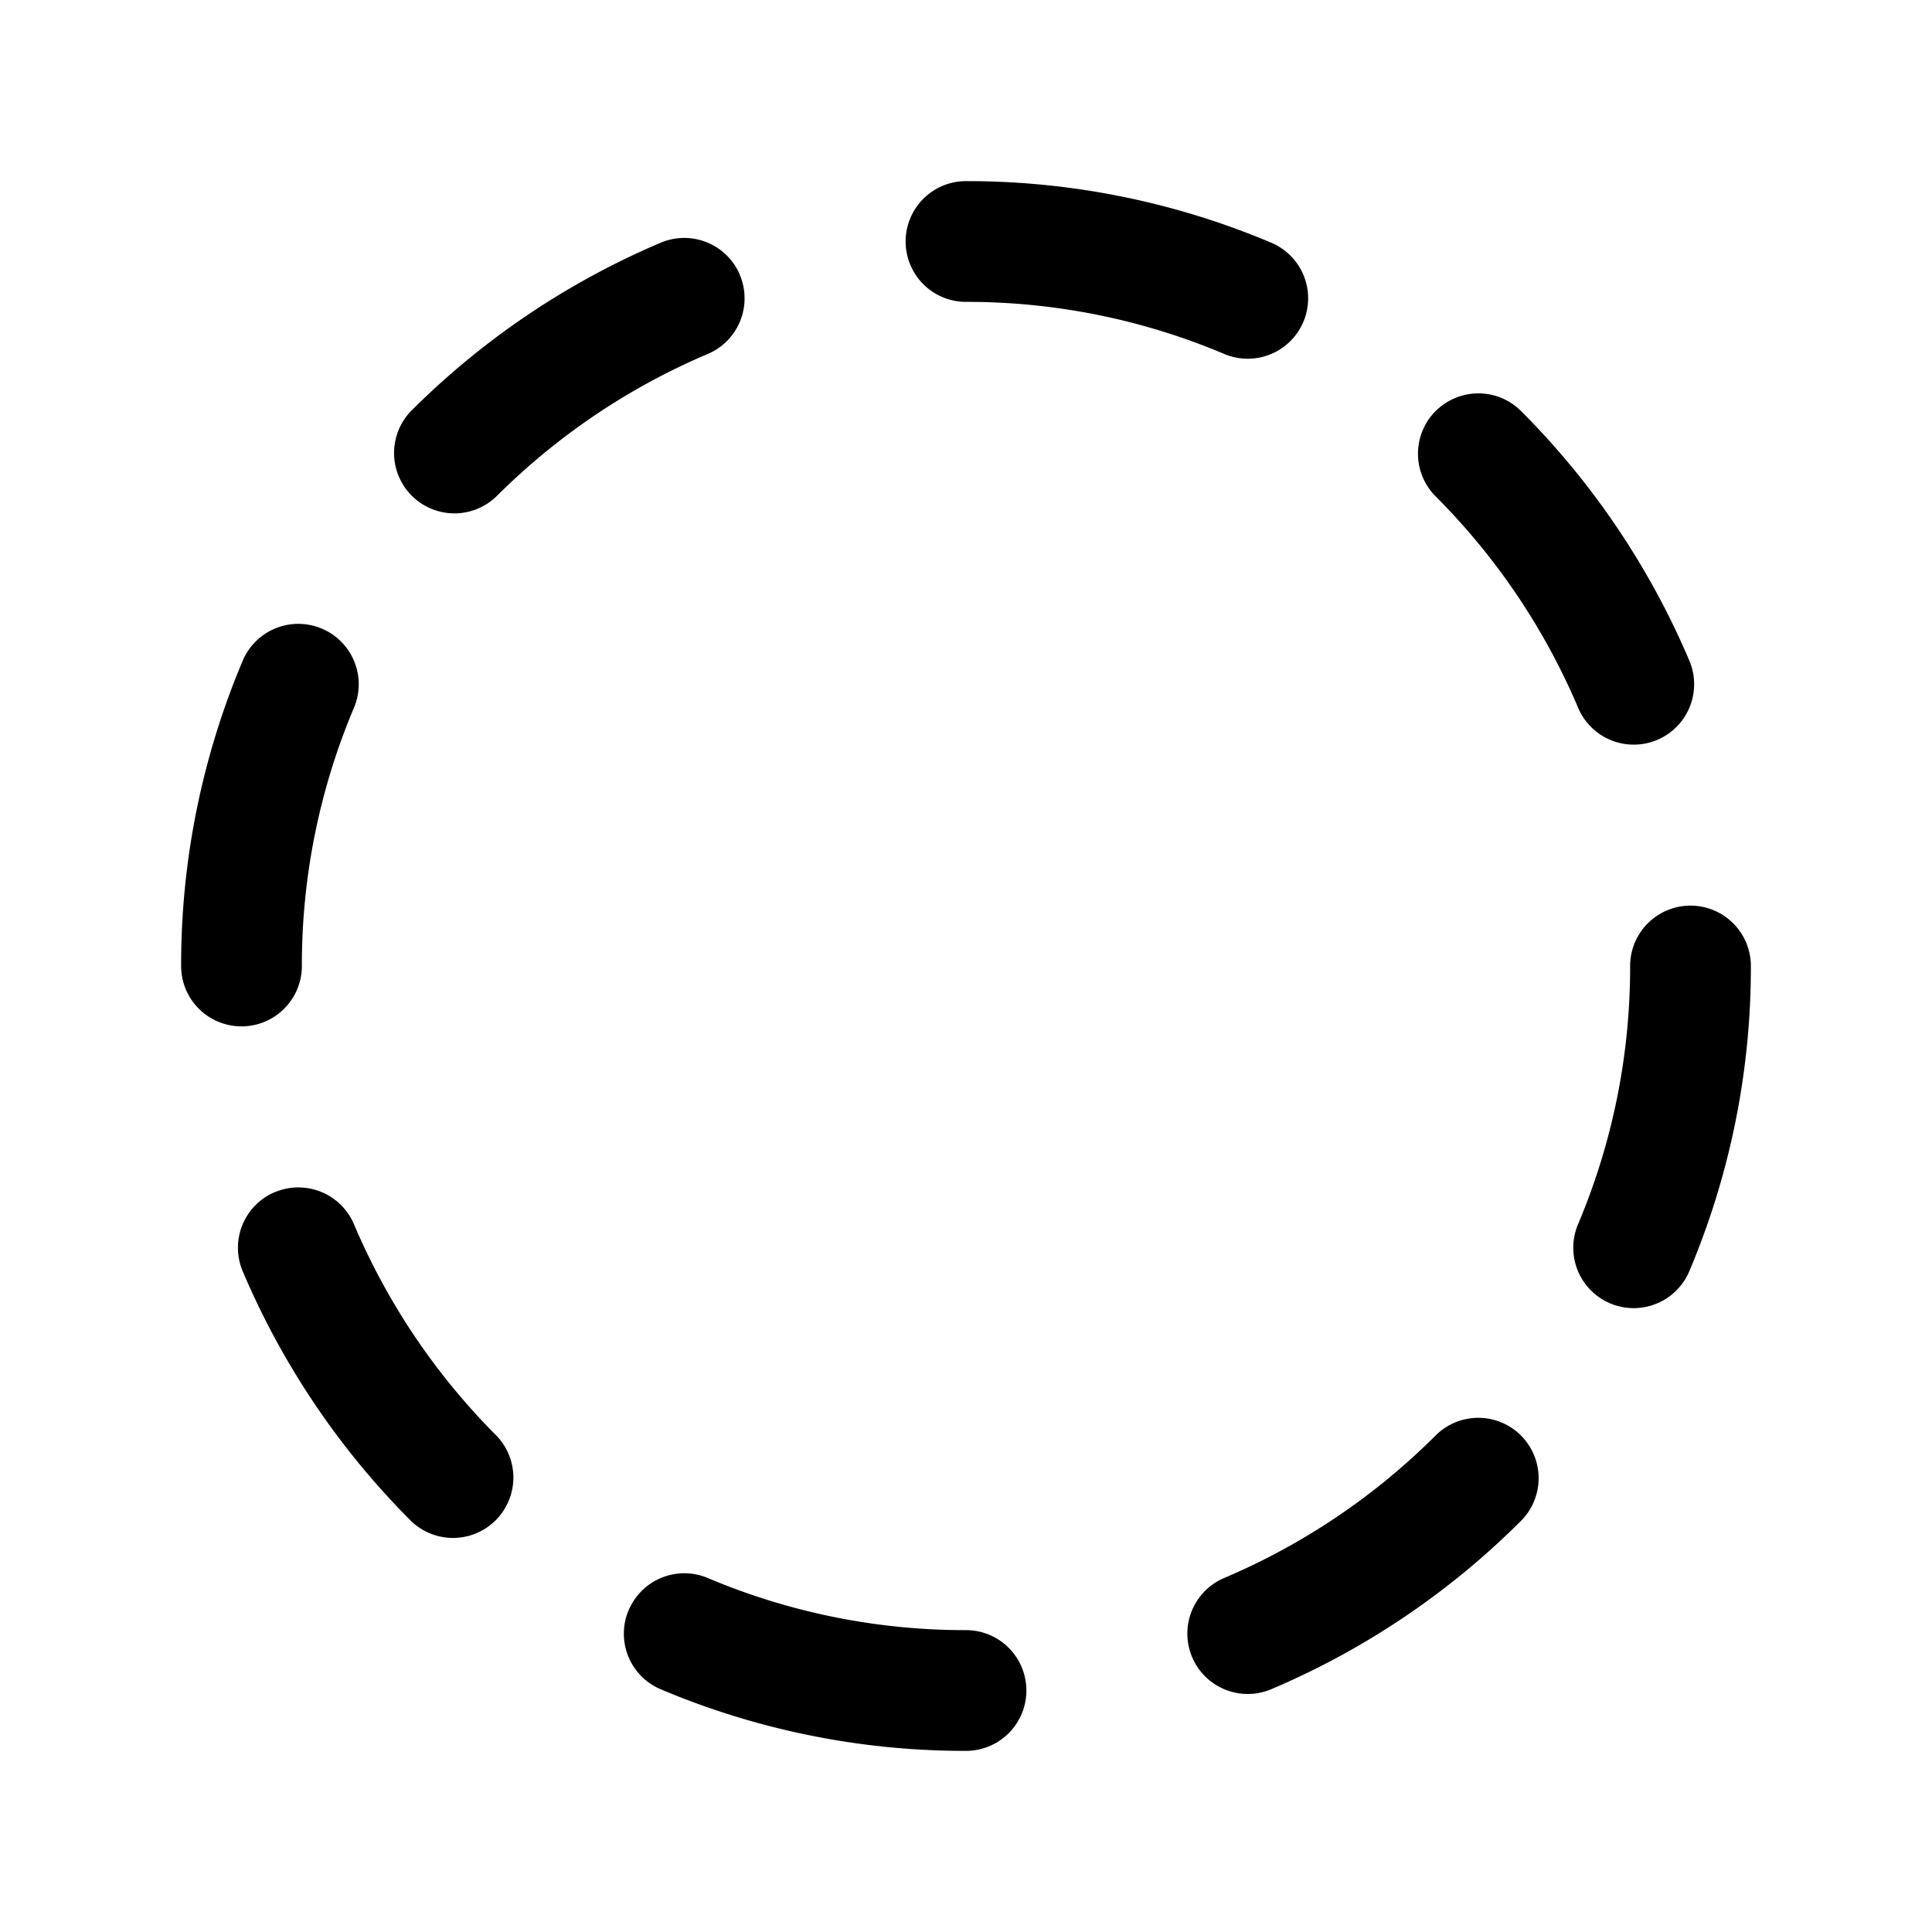 <svg xmlns="http://www.w3.org/2000/svg" width="1em" height="1em" viewBox="0 0 24 24"><path fill="currentColor" d="M11.25 3a.75.75 0 0 1 .75-.75a9.7 9.7 0 0 1 3.792.765a.75.75 0 1 1-.584 1.382A8.2 8.2 0 0 0 12 3.75a.75.75 0 0 1-.75-.75m-2.06.414a.75.75 0 0 1-.398.983a8.3 8.3 0 0 0-2.626 1.77a.75.75 0 0 1-1.06-1.061a9.8 9.8 0 0 1 3.102-2.091a.75.75 0 0 1 .983.399m8.644 1.692a.75.75 0 0 1 1.06 0a9.8 9.8 0 0 1 2.091 3.102a.75.75 0 0 1-1.382.584a8.3 8.3 0 0 0-1.77-2.626a.75.75 0 0 1 0-1.06M3.998 7.809a.75.75 0 0 1 .399.983A8.2 8.2 0 0 0 3.75 12a.75.75 0 0 1-1.5 0a9.7 9.7 0 0 1 .765-3.792a.75.75 0 0 1 .983-.399M21 11.25a.75.75 0 0 1 .75.75a9.7 9.7 0 0 1-.765 3.792a.75.75 0 0 1-1.382-.584A8.2 8.2 0 0 0 20.25 12a.75.75 0 0 1 .75-.75M3.414 14.81a.75.75 0 0 1 .983.398a8.3 8.3 0 0 0 1.77 2.626a.75.75 0 0 1-1.061 1.06a9.8 9.8 0 0 1-2.091-3.102a.75.75 0 0 1 .399-.983m15.48 3.024a.75.75 0 0 1 0 1.06a9.8 9.8 0 0 1-3.102 2.091a.75.75 0 0 1-.584-1.382a8.3 8.3 0 0 0 2.626-1.77a.75.75 0 0 1 1.06 0M7.81 20.002a.75.75 0 0 1 .983-.399A8.2 8.2 0 0 0 12 20.25a.75.75 0 0 1 0 1.5a9.7 9.7 0 0 1-3.792-.765a.75.75 0 0 1-.399-.983"/></svg>